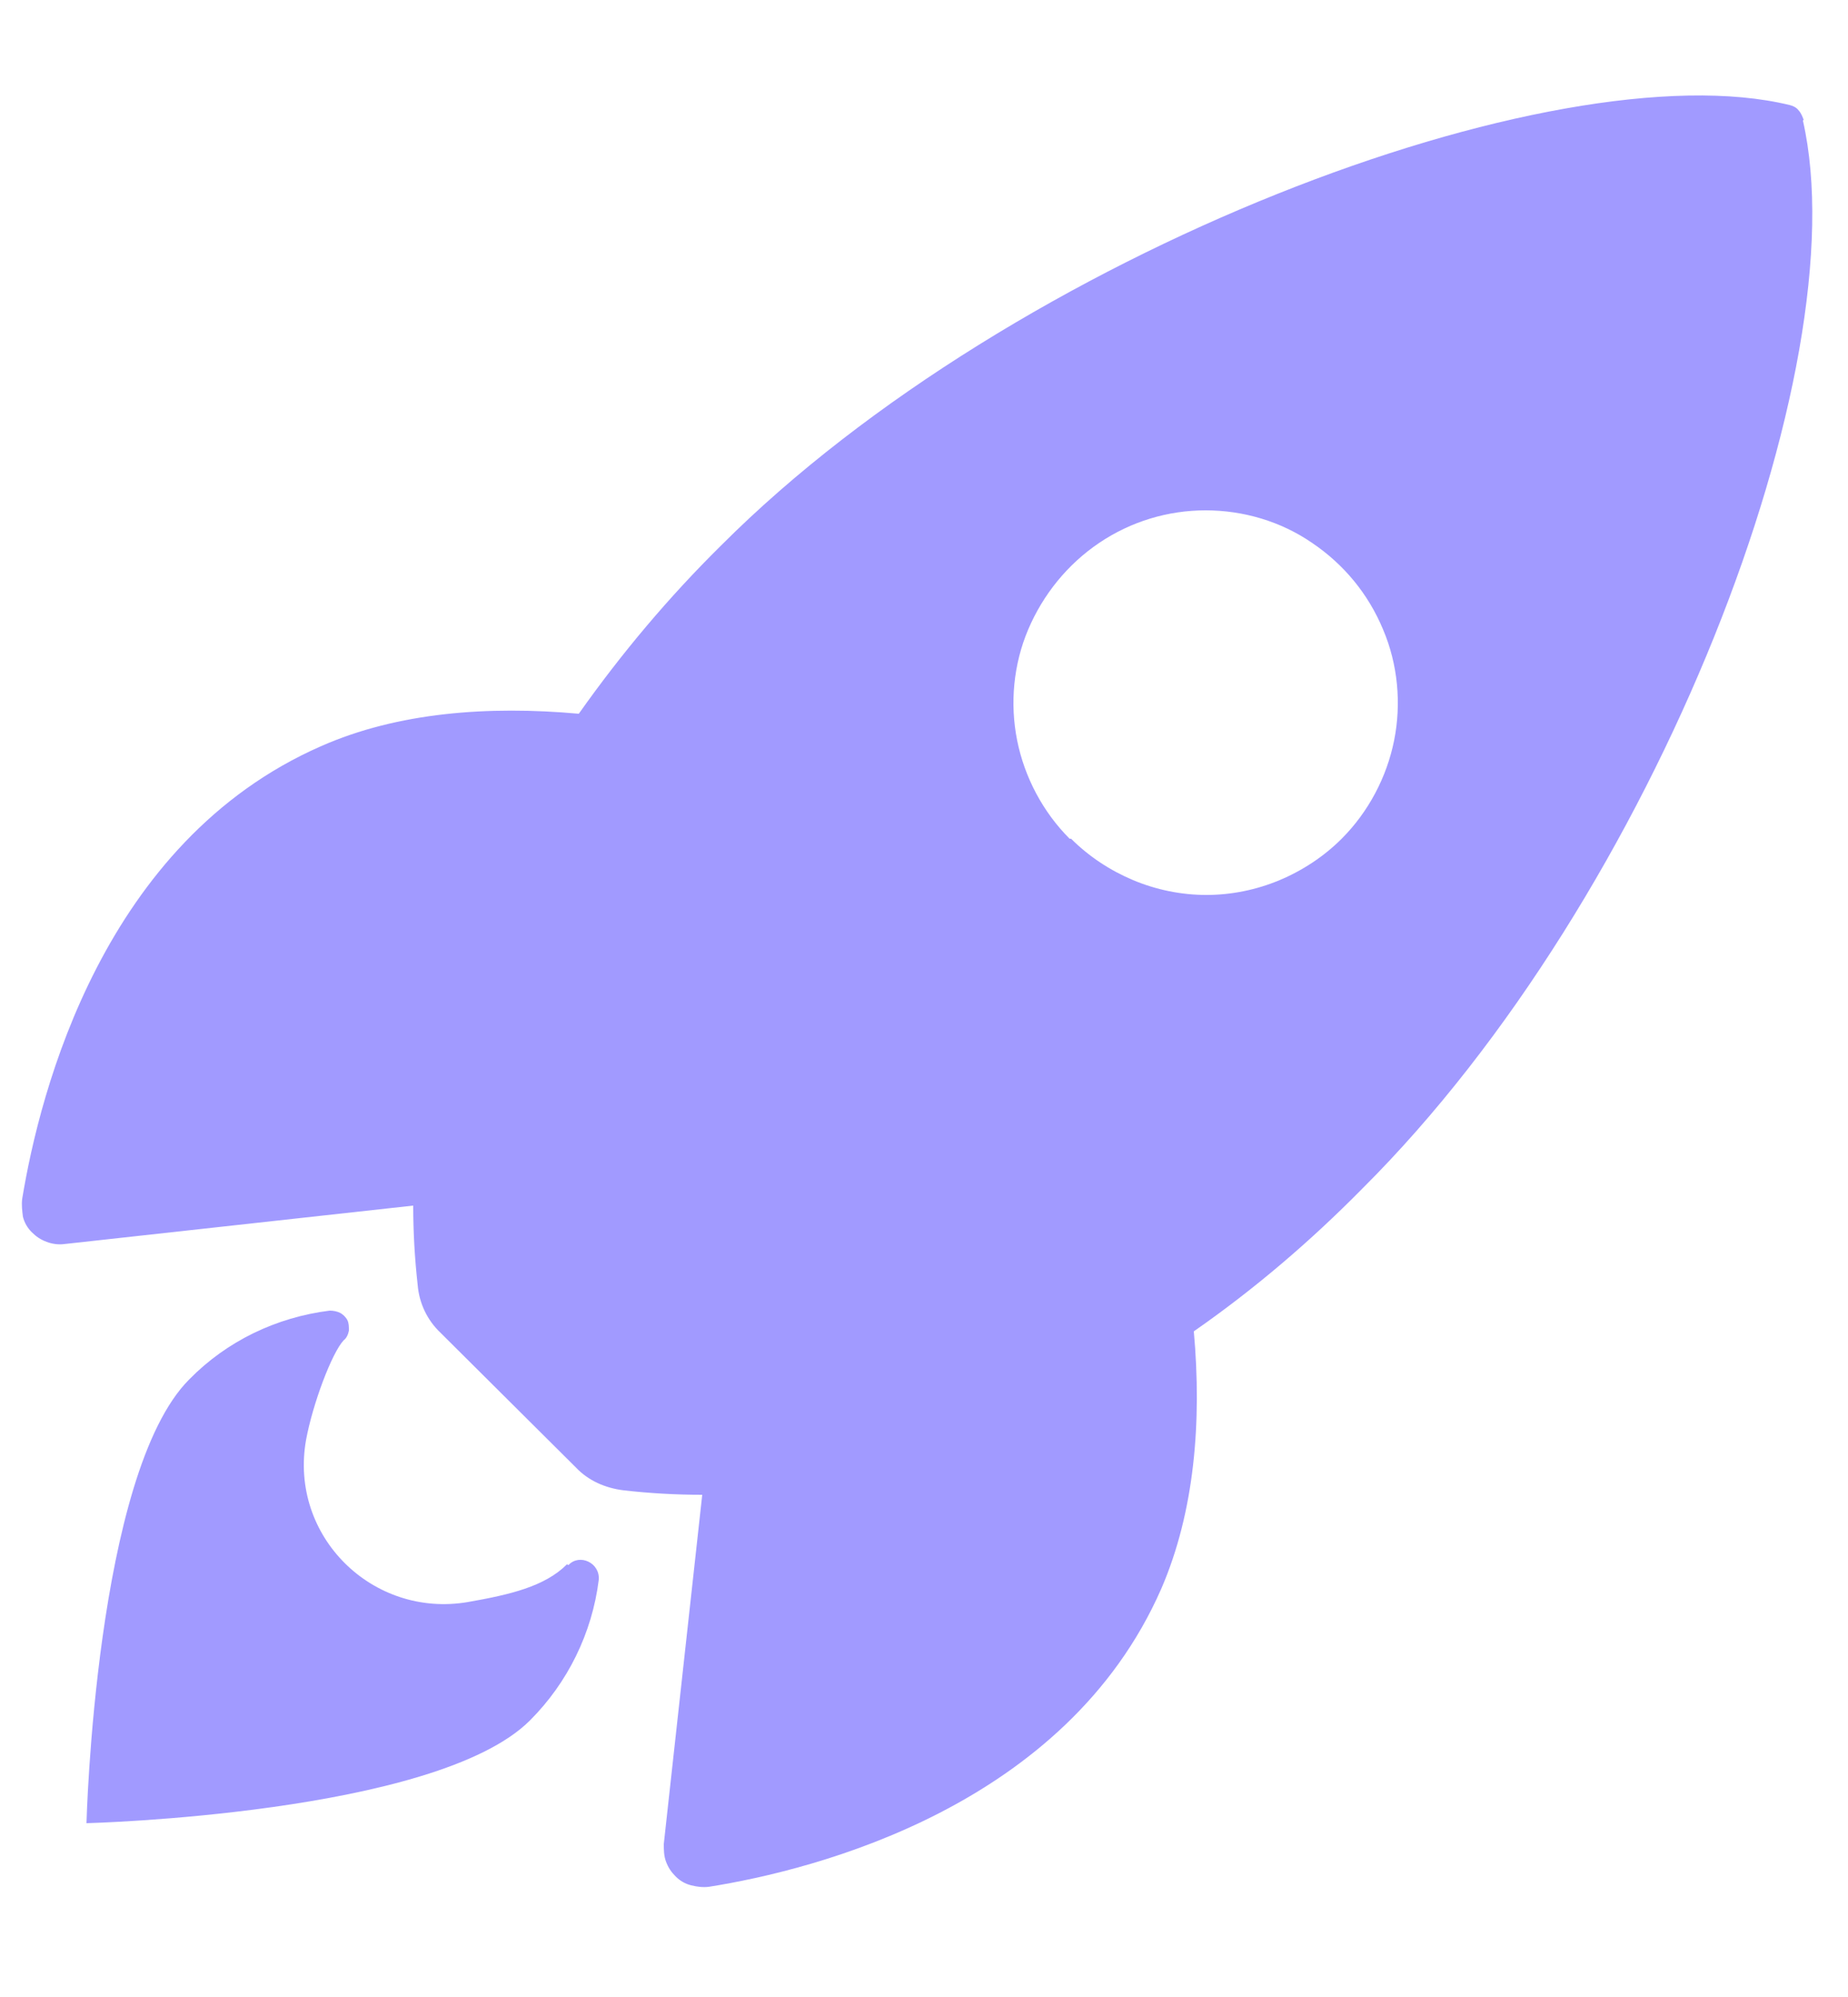<svg width="25" height="27" viewBox="0 0 25 27" fill="none" xmlns="http://www.w3.org/2000/svg">
<g clip-path="url(#clip0_5020_446)">
<path d="M24.4 1.62C24.4 1.62 24.37 1.53 24.33 1.49C24.3 1.45 24.25 1.43 24.21 1.42C21.04 0.65 13.72 3.41 9.76 7.37C9.05 8.07 8.41 8.83 7.83 9.65C6.61 9.54 5.38 9.63 4.34 10.09C1.4 11.38 0.54 14.75 0.3 16.21C0.29 16.29 0.3 16.37 0.31 16.45C0.33 16.53 0.37 16.6 0.43 16.66C0.49 16.72 0.55 16.76 0.63 16.79C0.71 16.82 0.79 16.83 0.87 16.82L5.59 16.3C5.59 16.66 5.61 17.01 5.65 17.37C5.67 17.62 5.78 17.85 5.96 18.02L7.79 19.84C7.96 20.02 8.19 20.12 8.44 20.15C8.79 20.19 9.15 20.21 9.5 20.21L8.98 24.93C8.98 25.01 8.98 25.09 9.01 25.17C9.04 25.25 9.08 25.31 9.14 25.37C9.2 25.43 9.27 25.47 9.35 25.49C9.43 25.51 9.51 25.52 9.59 25.51C11.04 25.28 14.42 24.42 15.71 21.48C16.16 20.44 16.26 19.22 16.15 18C16.97 17.43 17.73 16.78 18.43 16.07C22.41 12.11 25.15 4.96 24.39 1.63L24.4 1.62ZM14.47 11.34C14.11 10.98 13.86 10.51 13.76 10.01C13.66 9.51 13.71 8.98 13.91 8.51C14.11 8.04 14.44 7.63 14.87 7.34C15.3 7.05 15.8 6.9 16.31 6.9C16.82 6.9 17.33 7.05 17.75 7.34C18.18 7.63 18.51 8.03 18.71 8.51C18.91 8.98 18.96 9.51 18.86 10.01C18.76 10.51 18.51 10.98 18.15 11.34C17.91 11.58 17.62 11.77 17.31 11.9C17 12.03 16.66 12.1 16.32 12.1C15.98 12.1 15.64 12.03 15.33 11.9C15.02 11.77 14.73 11.58 14.49 11.34H14.47Z" fill="#A19AFF"/>
<path d="M7.67 21.15C7.37 21.45 6.9 21.56 6.33 21.66C5.04 21.88 3.91 20.77 4.14 19.47C4.23 18.98 4.49 18.29 4.65 18.12C4.69 18.09 4.71 18.04 4.72 17.99C4.72 17.94 4.72 17.89 4.7 17.85C4.68 17.81 4.64 17.77 4.6 17.75C4.56 17.73 4.51 17.72 4.46 17.72C3.74 17.81 3.07 18.13 2.56 18.65C1.29 19.92 1.17 24.65 1.17 24.65C1.17 24.65 5.9 24.53 7.17 23.26C7.68 22.75 8.01 22.08 8.1 21.36C8.12 21.13 7.84 21 7.69 21.16L7.67 21.15Z" fill="#A19AFF"/>
</g>
<defs>
<clipPath id="clip0_5020_446">
<rect width="24.82" height="26.79" fill="white"/>
</clipPath>
</defs>
</svg>
